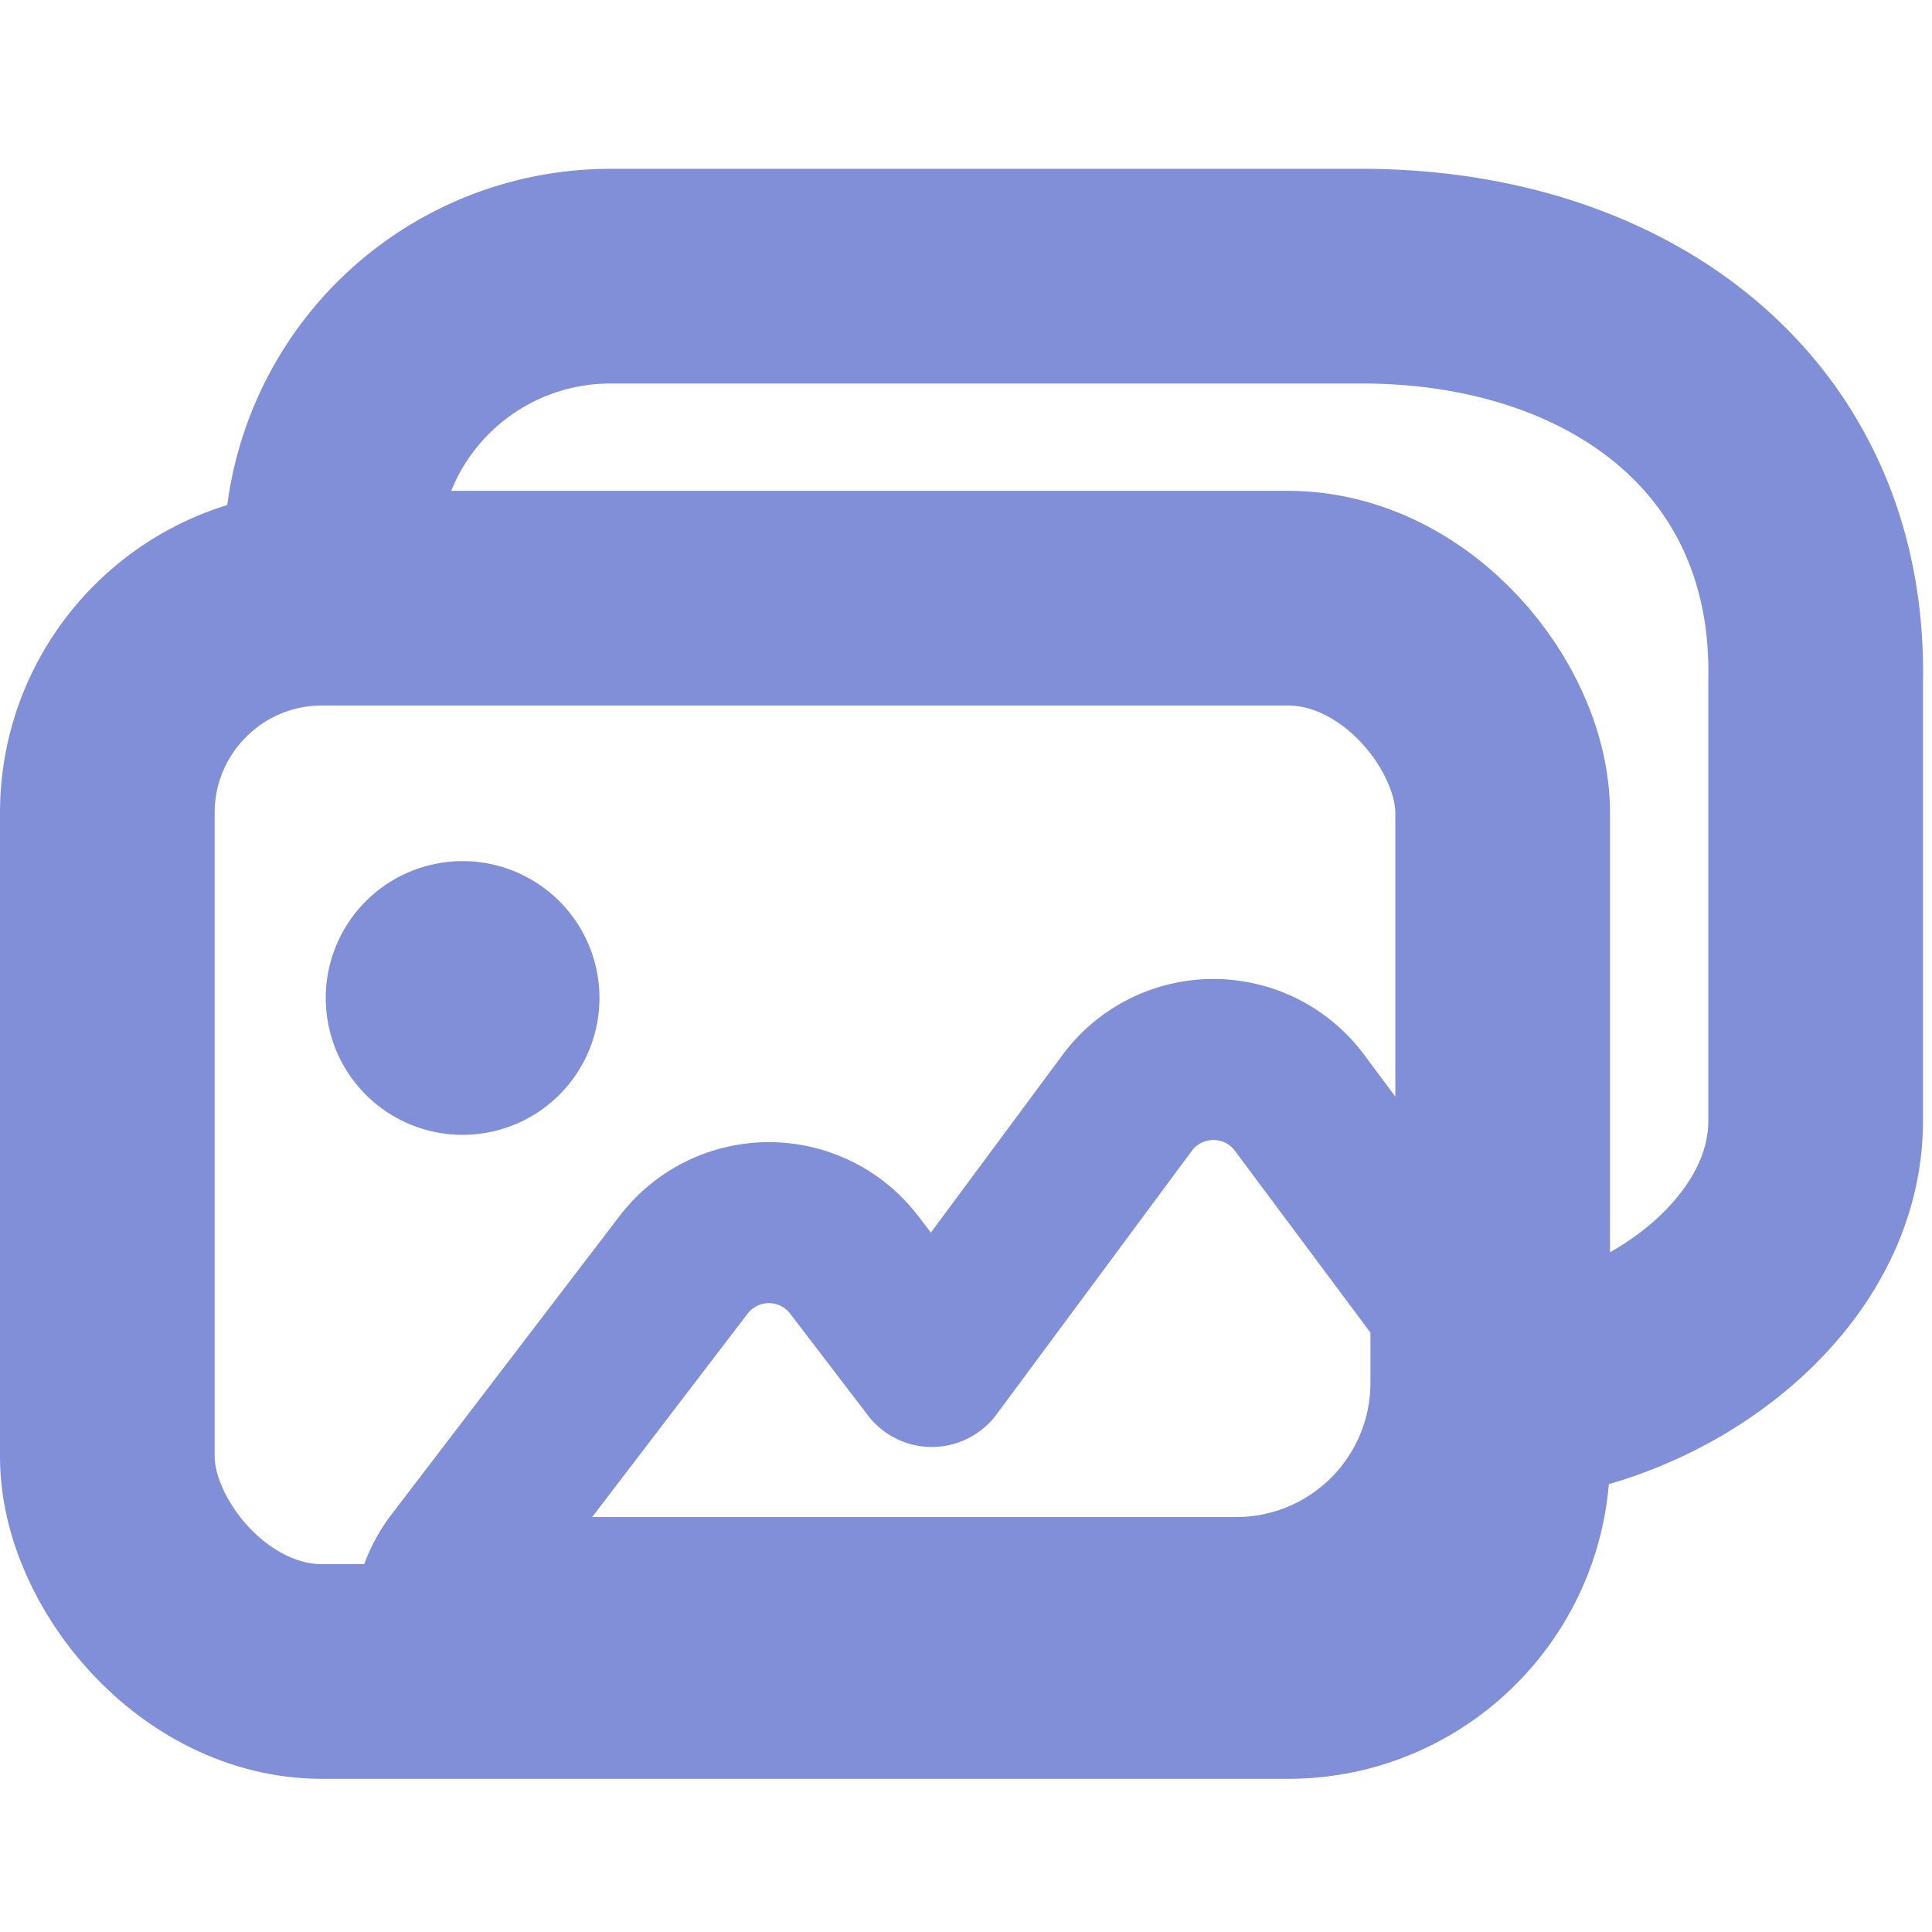 <svg id="icon_w18_grey_album" xmlns="http://www.w3.org/2000/svg" width="18" height="18" viewBox="0 0 18 18">
  <g id="bg" fill="#fff" opacity="0">
    <path d="M 17.5 17.5 L 0.5 17.5 L 0.5 0.5 L 17.5 0.5 L 17.5 17.5 Z" stroke="none"/>
    <path d="M 1 1 L 1 17 L 17 17 L 17 1 L 1 1 M 0 0 L 18 0 L 18 18 L 0 18 L 0 0 Z" stroke="none" fill="#707070"/>
  </g>
  <g id="Group_7361" data-name="Group 7361" transform="translate(-489 -1695)">
    <g id="Rectangle_4275" data-name="Rectangle 4275" transform="translate(489 1699.573)" fill="none" stroke="#818ed8" stroke-linecap="round" stroke-linejoin="round" stroke-width="2">
      <rect width="15" height="12" rx="3" stroke="none"/>
      <rect x="1" y="1" width="13" height="10" rx="2" fill="none"/>
    </g>
    <path id="Intersection_3" data-name="Intersection 3" d="M41.678,9.367a1.007,1.007,0,0,1,.166-.322l2.123-2.778a1,1,0,0,1,1.589,0l.724.947L48.1,4.758a1,1,0,0,1,1.606,0L51.116,6.65v.717a2,2,0,0,1-2,2Z" transform="translate(451.402 1700.517)" fill="none" stroke="#818ed8" stroke-linecap="round" stroke-linejoin="round" stroke-width="1.5"/>
    <path id="Path_9777" data-name="Path 9777" d="M4.5,6.106h0A2.6,2.6,0,0,1,7.095,3.5h7.042c2.375.015,4.239,1.4,4.192,3.773v4.095c0,1.439-1.648,2.555-3.081,2.555h0" transform="translate(487.587 1694.073)" fill="none" stroke="#818ed8" stroke-width="2"/>
    <path id="Path_9778" data-name="Path 9778" d="M6.775,13.05A1.275,1.275,0,1,0,5.5,11.775,1.275,1.275,0,0,0,6.775,13.05Z" transform="translate(486.535 1692.523)" fill="#818ed8"/>
  </g>
</svg>
